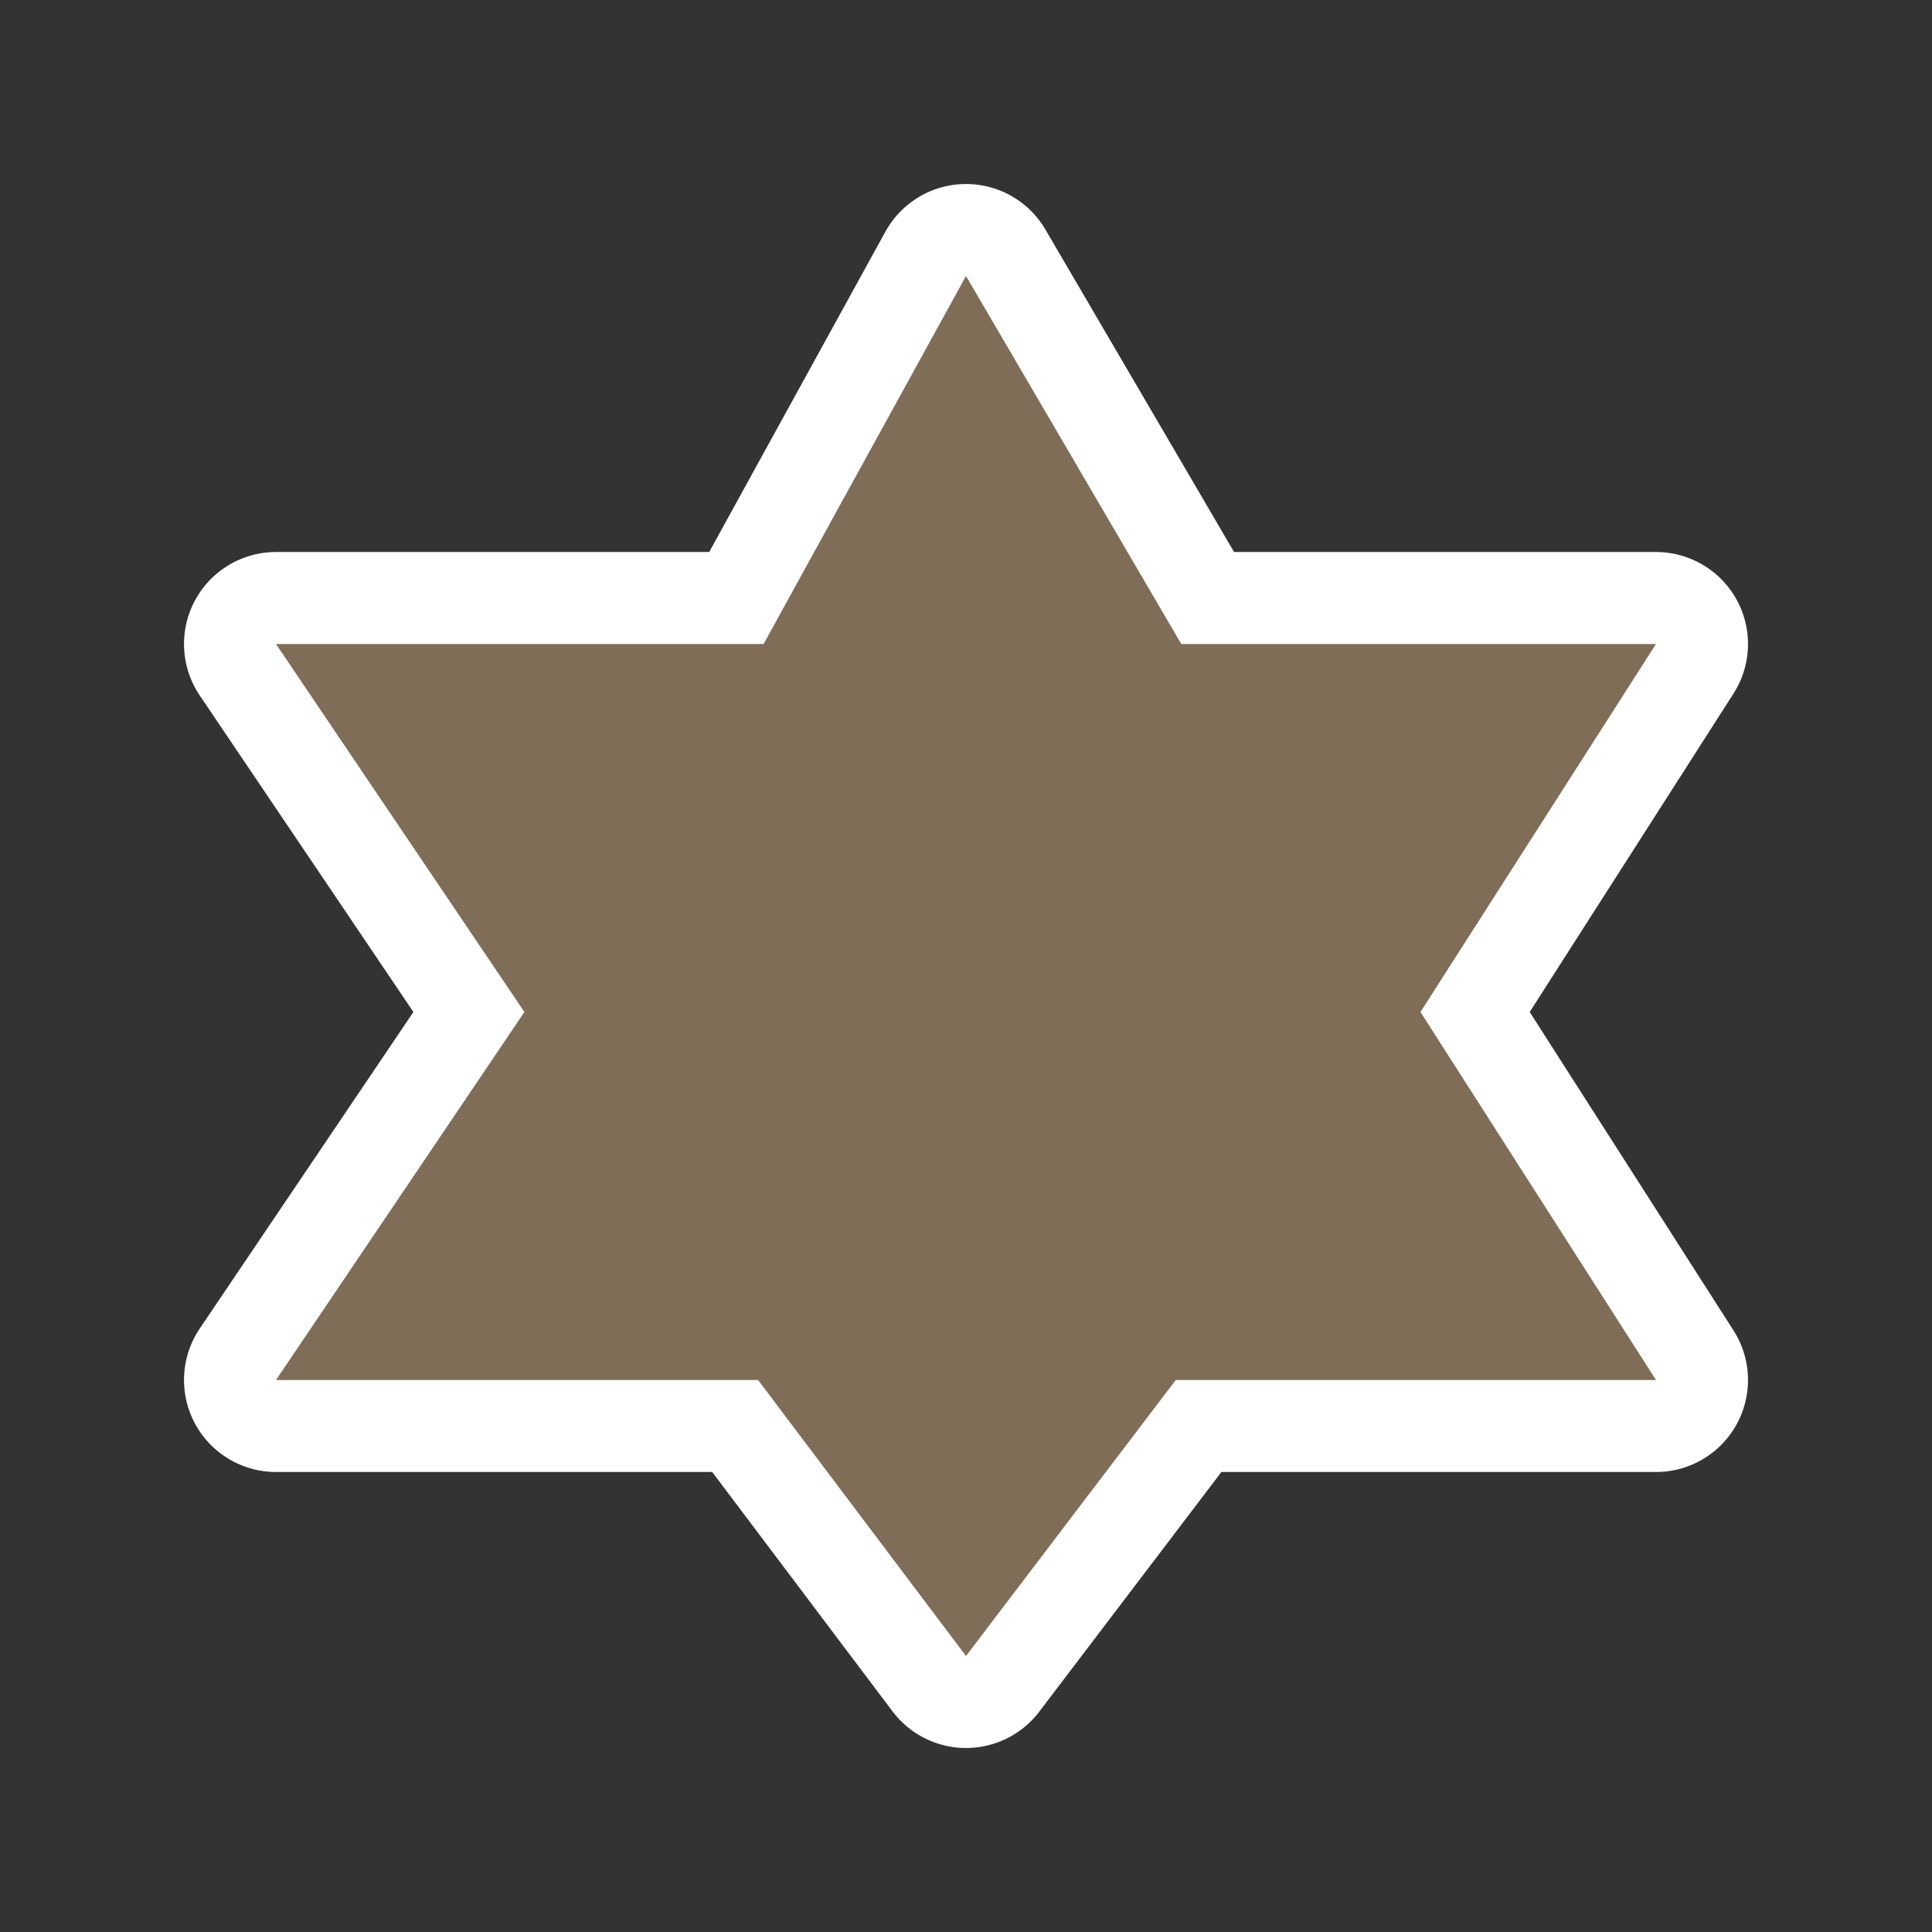 <svg xmlns="http://www.w3.org/2000/svg" width="21" height="21" viewBox="0 0 21 21"><rect x="0" y="0" width="21" height="21" fill="#333333" stroke="none"/><title>religious-jewish-15.svg</title><rect width="21" height="21" x="0" y="0" fill="none"/><path fill="#fff" stroke="#fff" stroke-width="2" d="M15,12H9.78L7.5,15l-2.26-3H0l2.7-4L0,4h5.3l2.2-4l2.34,4H15l-2.56,4L15,12z" transform="translate(3 3)" style="stroke-linejoin:round;stroke-miterlimit:4"/><path fill="#7f6d57" d="M15,12H9.78L7.5,15l-2.26-3H0l2.7-4L0,4h5.3l2.2-4l2.34,4H15l-2.56,4L15,12z" transform="translate(3 3)"/></svg>